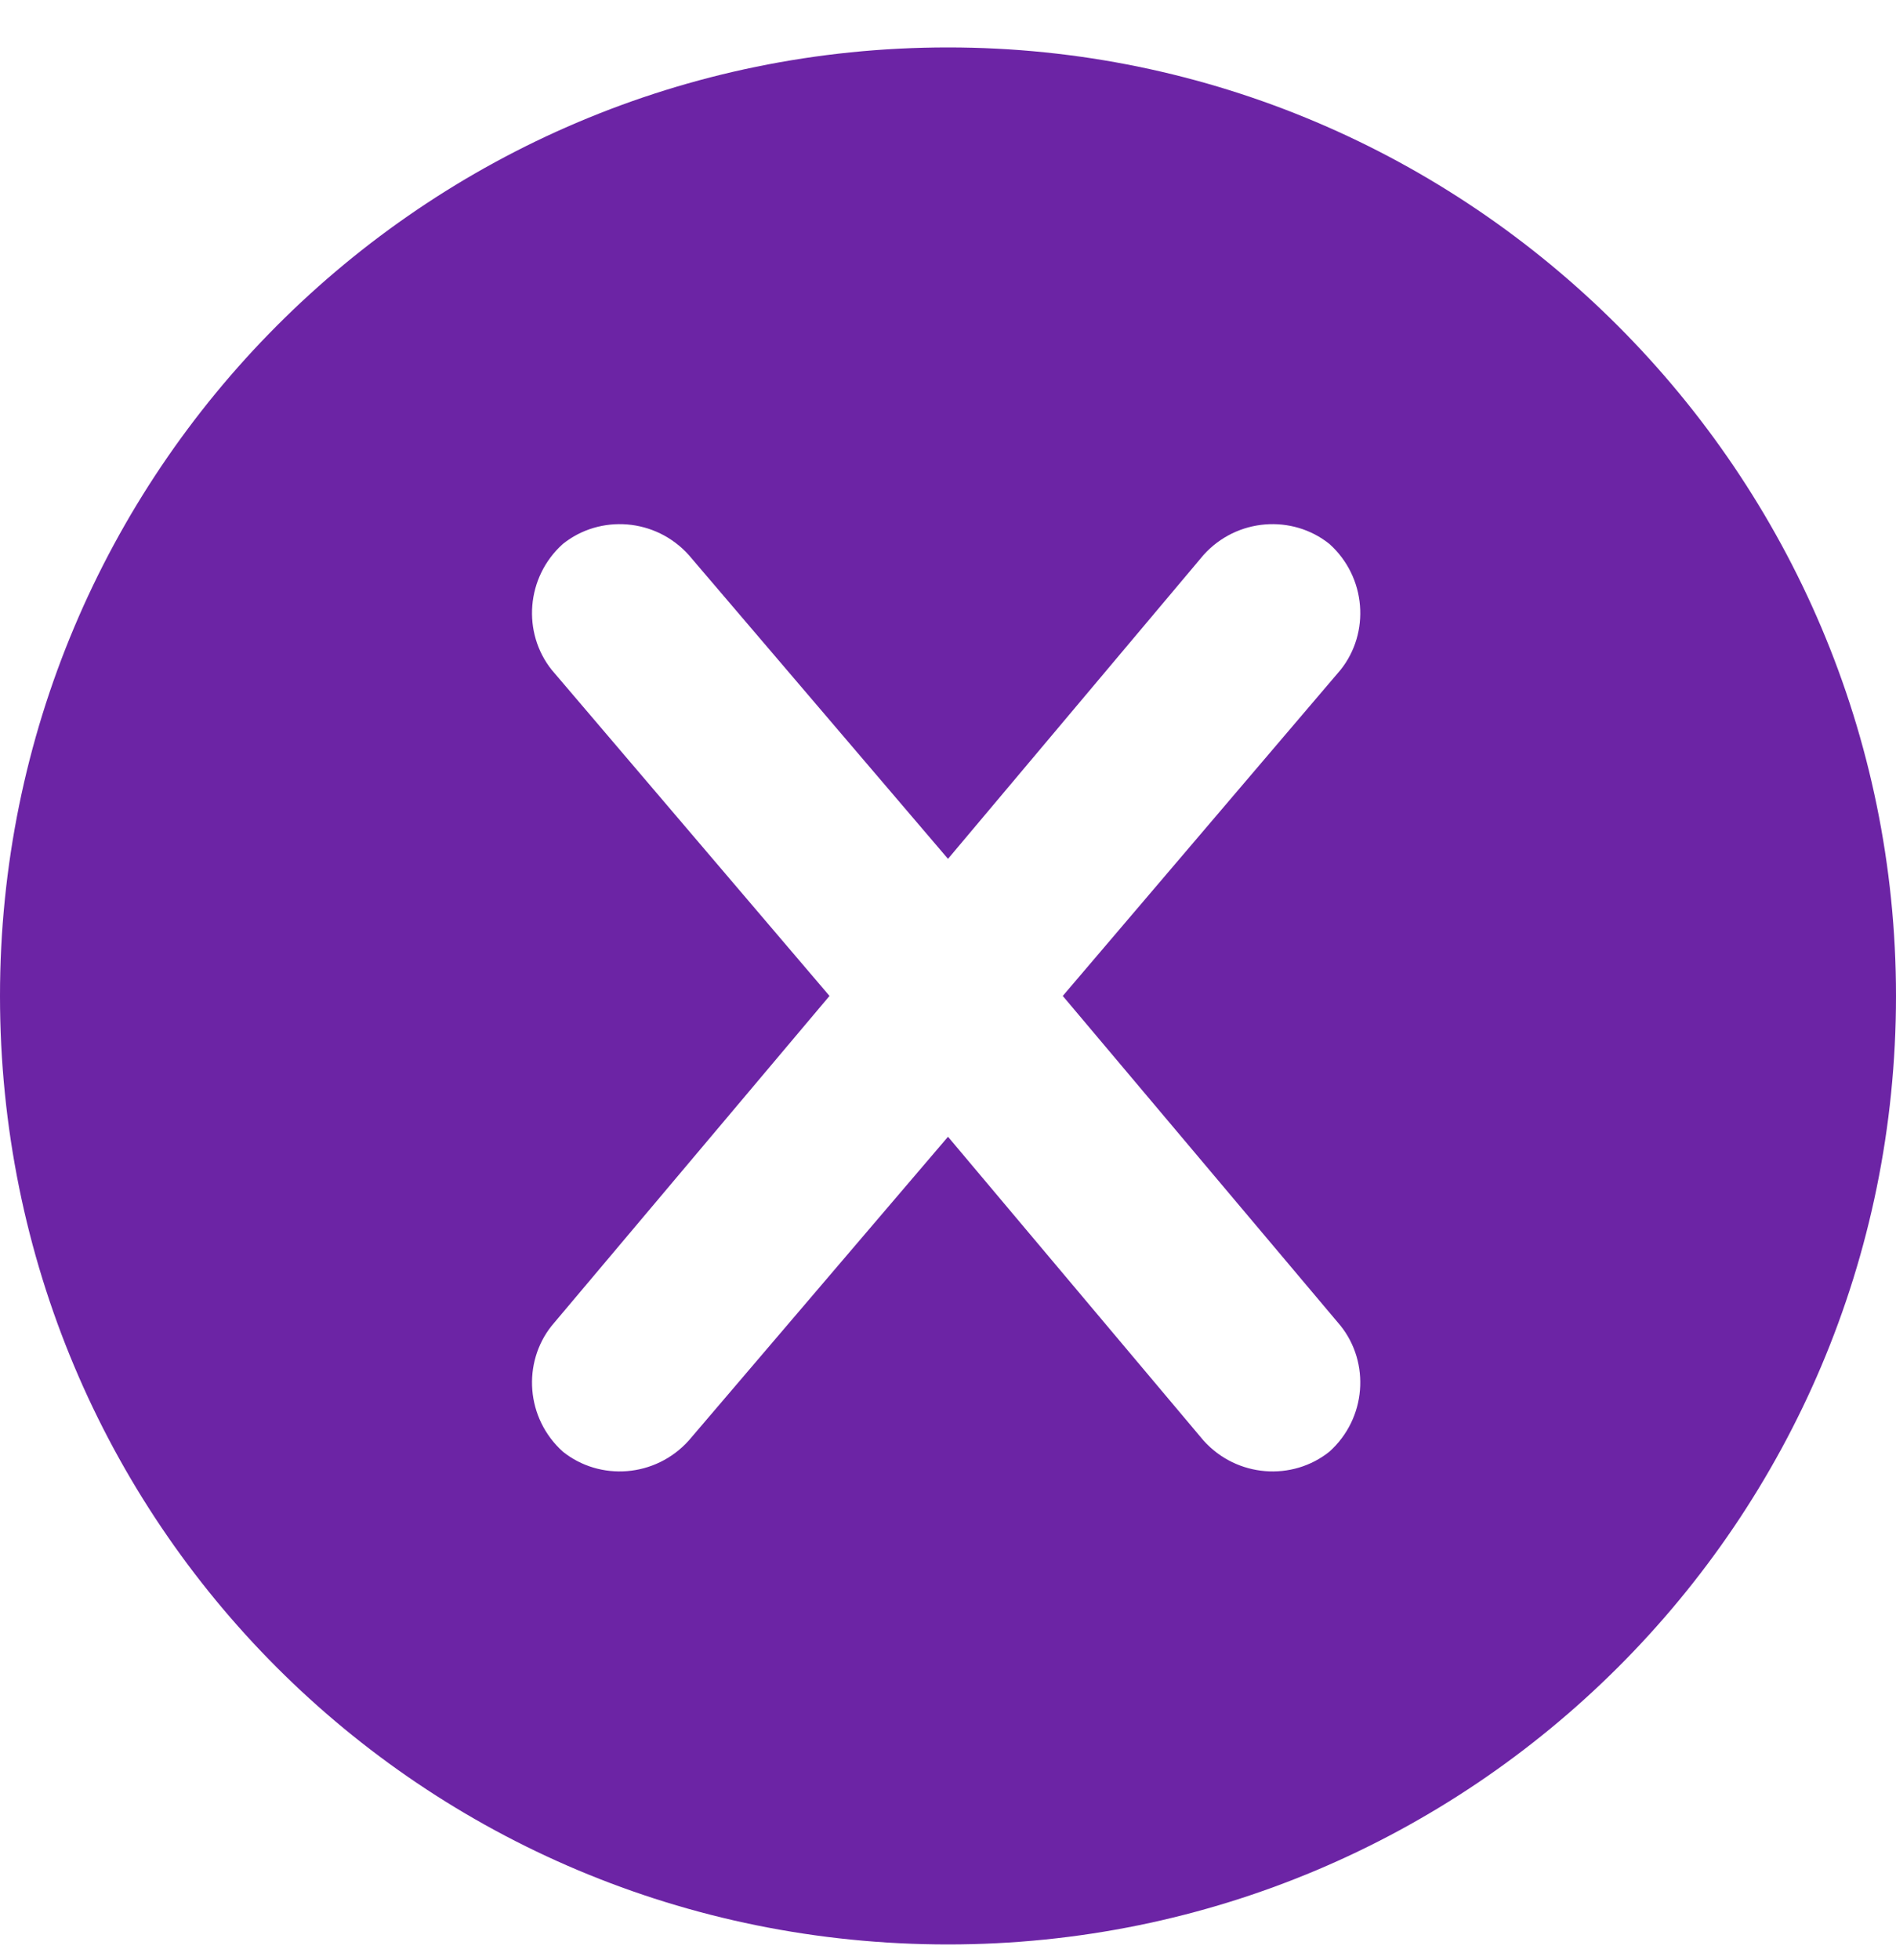 <svg width="30" height="31" viewBox="0 0 30 31" fill="none" xmlns="http://www.w3.org/2000/svg">
<path d="M15 30.75C6.68 30.75 0 24.07 0 15.75C0 7.488 6.68 0.75 15 0.75C23.262 0.75 30 7.488 30 15.75C30 24.07 23.262 30.75 15 30.75ZM10.898 8.777C10.371 8.191 9.492 8.133 8.906 8.602C8.32 9.129 8.262 10.008 8.73 10.594L13.125 15.75L8.73 20.965C8.262 21.551 8.32 22.43 8.906 22.957C9.492 23.426 10.371 23.367 10.898 22.781L15 17.977L19.043 22.781C19.57 23.367 20.449 23.426 21.035 22.957C21.621 22.43 21.68 21.551 21.211 20.965L16.816 15.75L21.211 10.594C21.68 10.008 21.621 9.129 21.035 8.602C20.449 8.133 19.57 8.191 19.043 8.777L15 13.582L10.898 8.777Z" fill="#6C24A5"/>
</svg>
